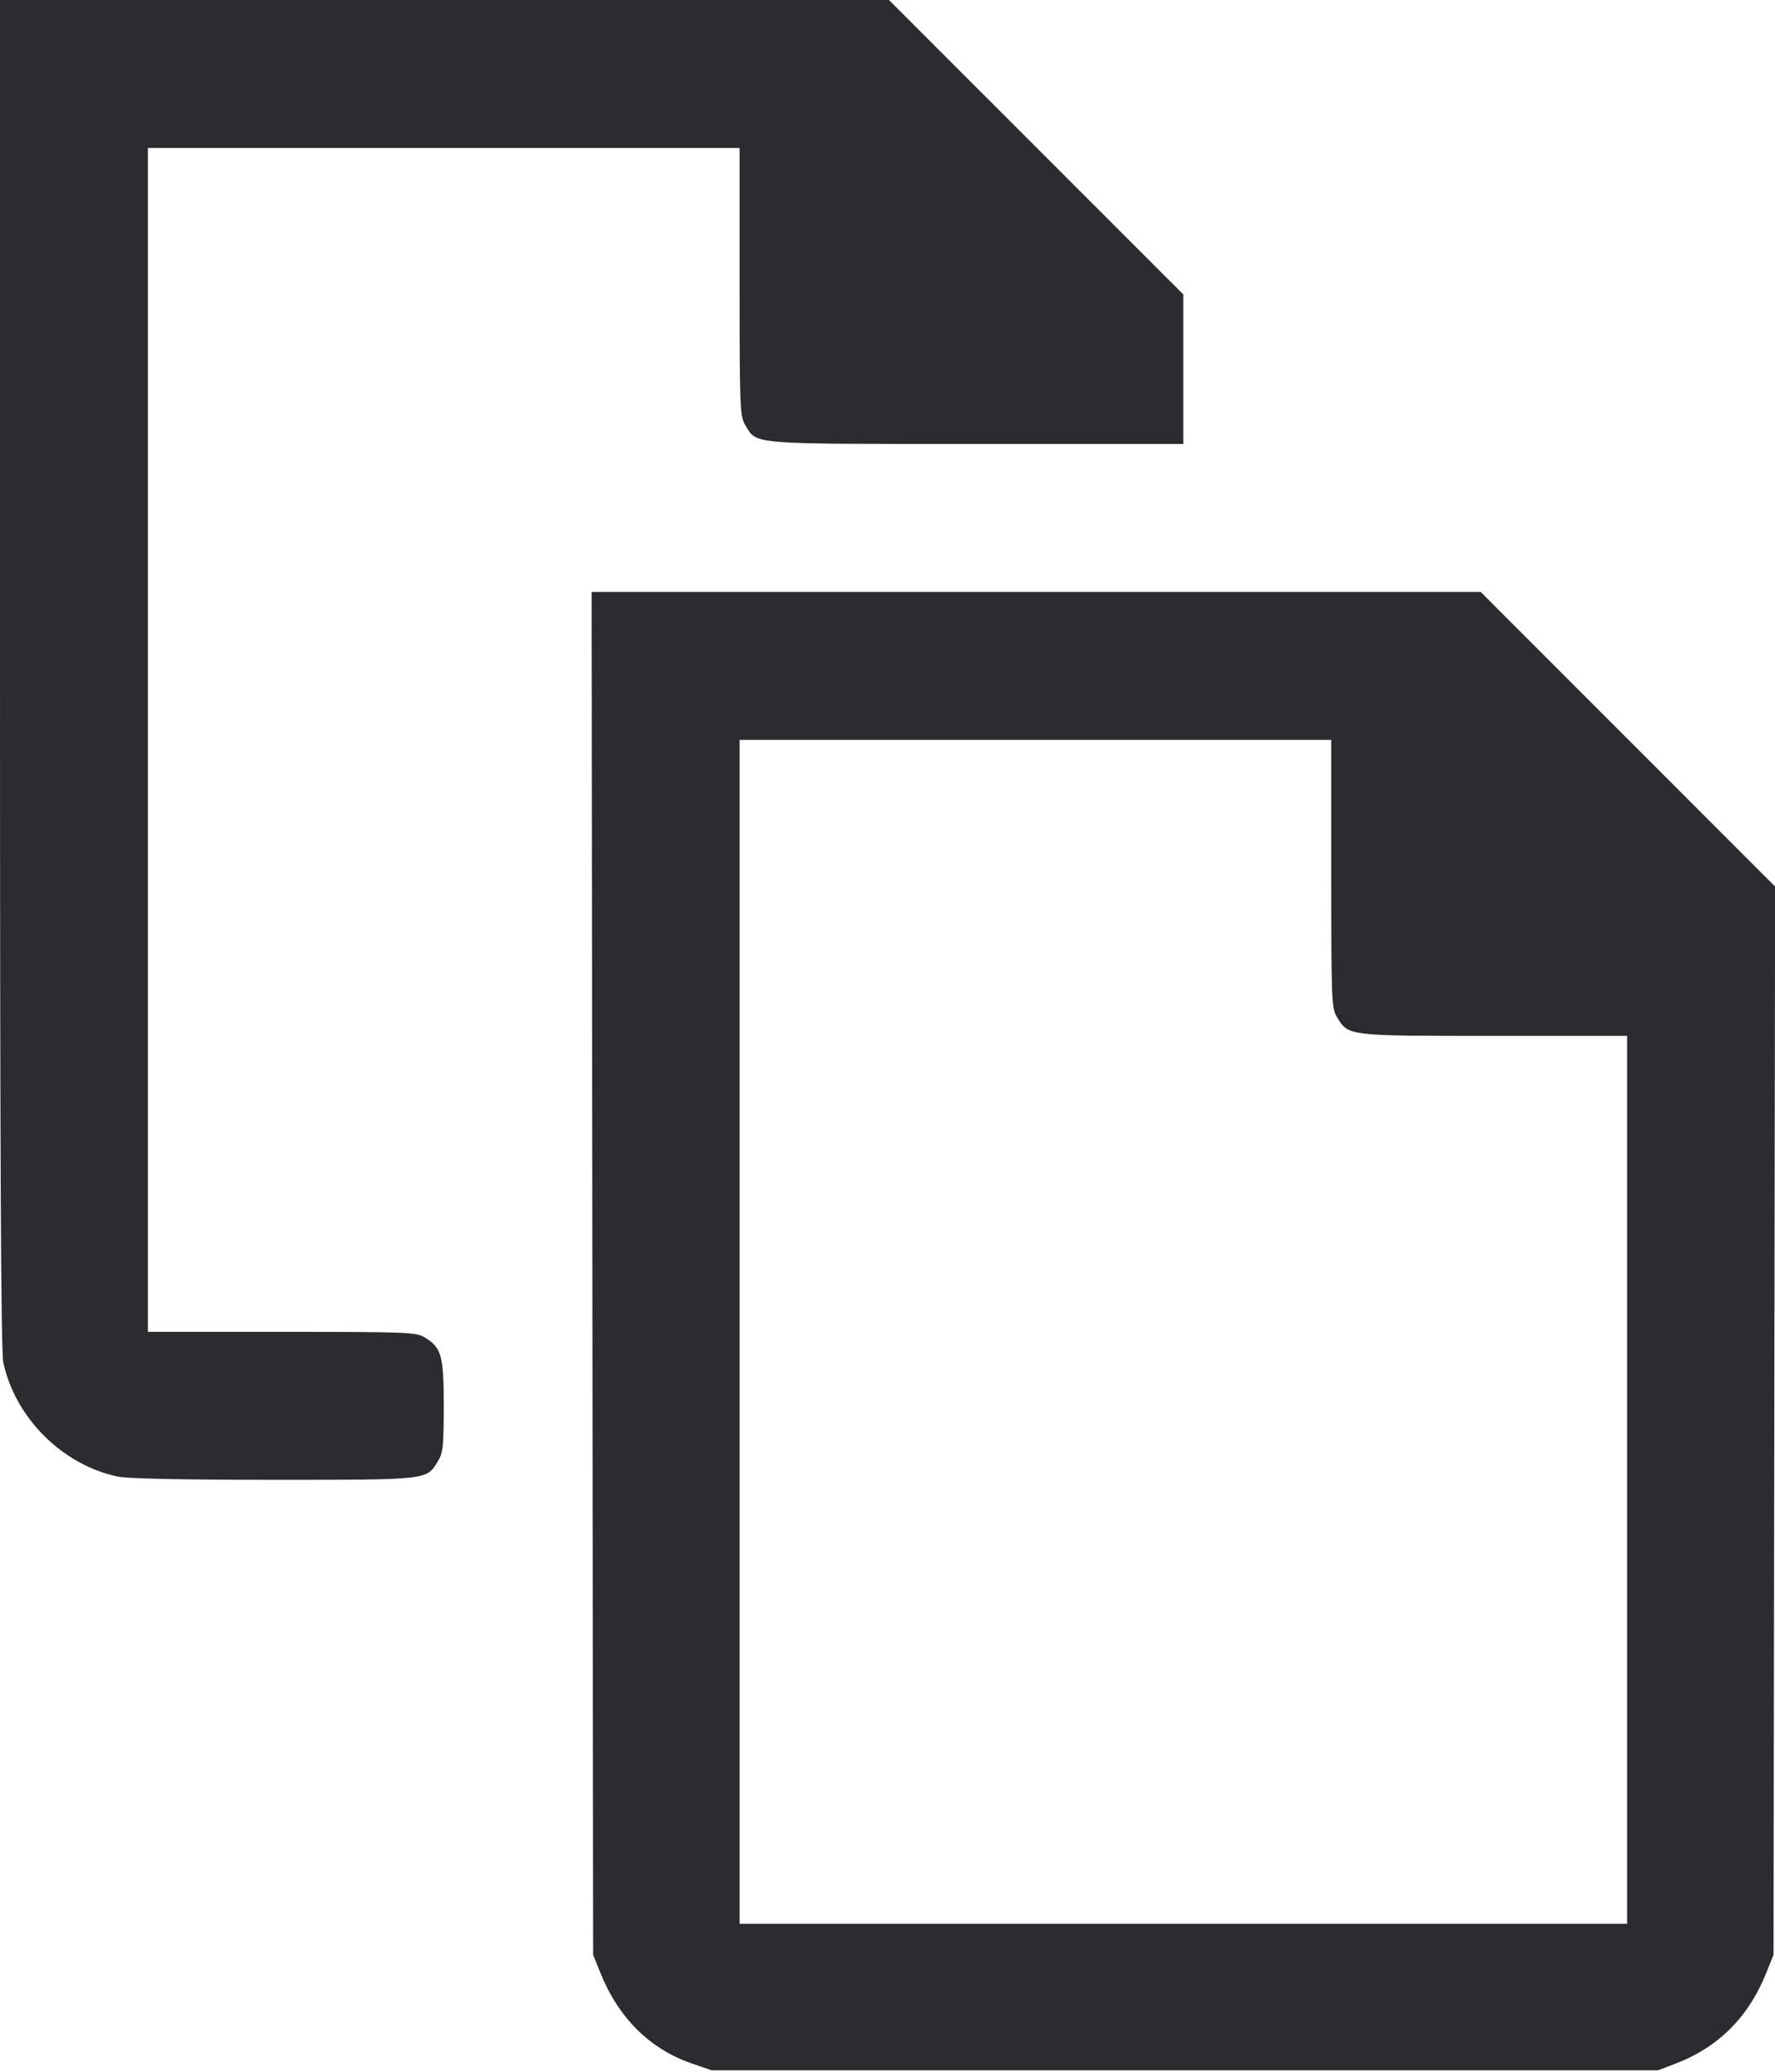<svg width="48" height="56" viewBox="0 0 48 56" fill="none" xmlns="http://www.w3.org/2000/svg"><path d="M0.000 18.196 C 0.000 31.171,0.025 36.514,0.088 36.816 C 0.401 38.315,1.685 39.599,3.184 39.912 C 3.459 39.969,4.943 40.000,7.408 40.000 C 11.602 40.000,11.531 40.008,11.843 39.496 C 11.980 39.272,11.999 39.089,12.000 38.016 C 12.000 36.648,11.940 36.428,11.496 36.157 C 11.252 36.008,11.069 36.001,7.620 36.000 L 4.000 36.000 4.000 20.000 L 4.000 4.000 12.000 4.000 L 20.000 4.000 20.000 7.620 C 20.001 11.069,20.008 11.252,20.157 11.496 C 20.477 12.021,20.211 12.000,26.396 12.000 L 32.000 12.000 32.000 9.980 L 32.000 7.959 28.020 3.980 L 24.039 0.000 12.020 0.000 L 0.000 0.000 0.000 18.196 M16.019 34.420 L 16.040 52.840 16.233 53.320 C 16.721 54.539,17.570 55.383,18.700 55.773 L 19.240 55.960 32.040 55.960 L 44.840 55.960 45.300 55.784 C 46.470 55.338,47.285 54.524,47.767 53.320 L 47.960 52.840 47.981 38.402 L 48.003 23.963 44.022 19.982 L 40.041 16.000 28.019 16.000 L 15.998 16.000 16.019 34.420 M36.000 23.620 C 36.001 27.069,36.008 27.252,36.157 27.496 C 36.468 28.006,36.418 28.000,40.396 28.000 L 44.000 28.000 44.000 40.000 L 44.000 52.000 32.000 52.000 L 20.000 52.000 20.000 36.000 L 20.000 20.000 28.000 20.000 L 36.000 20.000 36.000 23.620 " fill="#2B2C30" stroke="none" fill-rule="evenodd"></path></svg>